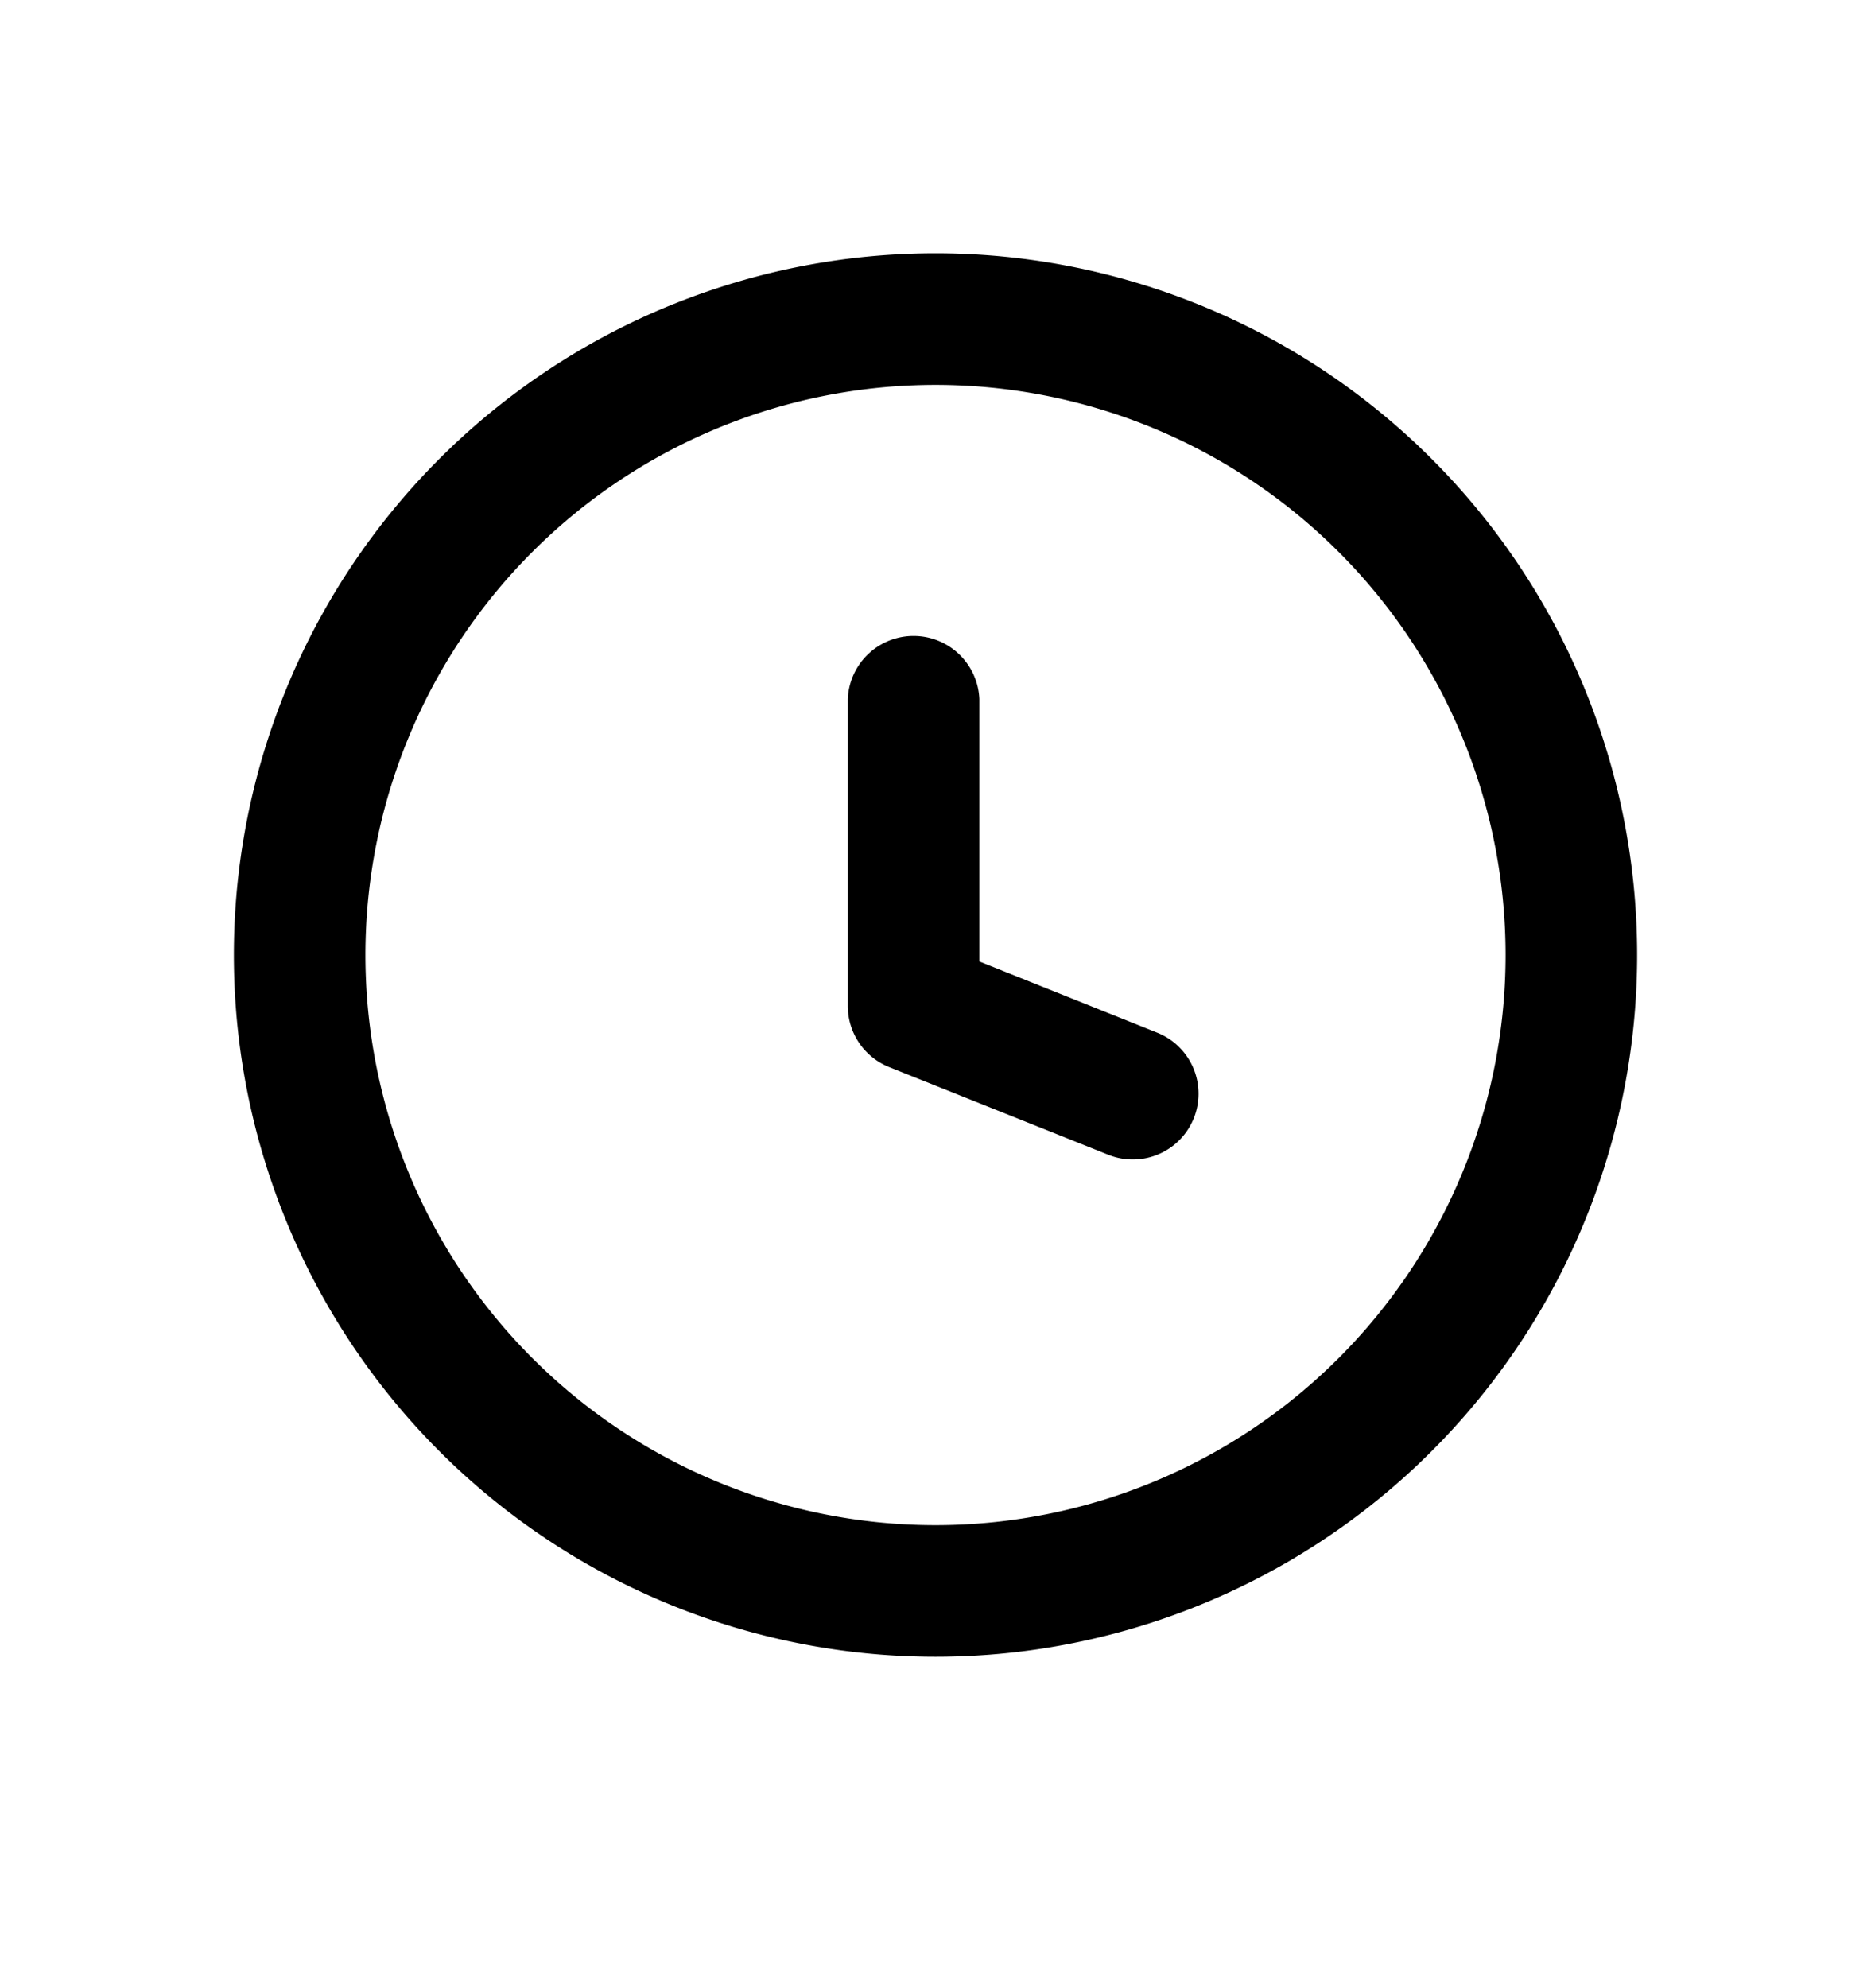<svg xmlns="http://www.w3.org/2000/svg" width="16" height="17" viewBox="0 0 16 17"><path fill-rule="evenodd" d="M3.125 8.166a4.875 4.875 0 119.75 0 4.875 4.875 0 01-9.75 0zm4.875-6a6 6 0 100 12 6 6 0 000-12zm.375 3.811a.563.563 0 00-1.125 0v2.625a.563.563 0 00.353.522l1.875.75a.562.562 0 00.418-1.044l-1.521-.609V5.977z"/></svg>